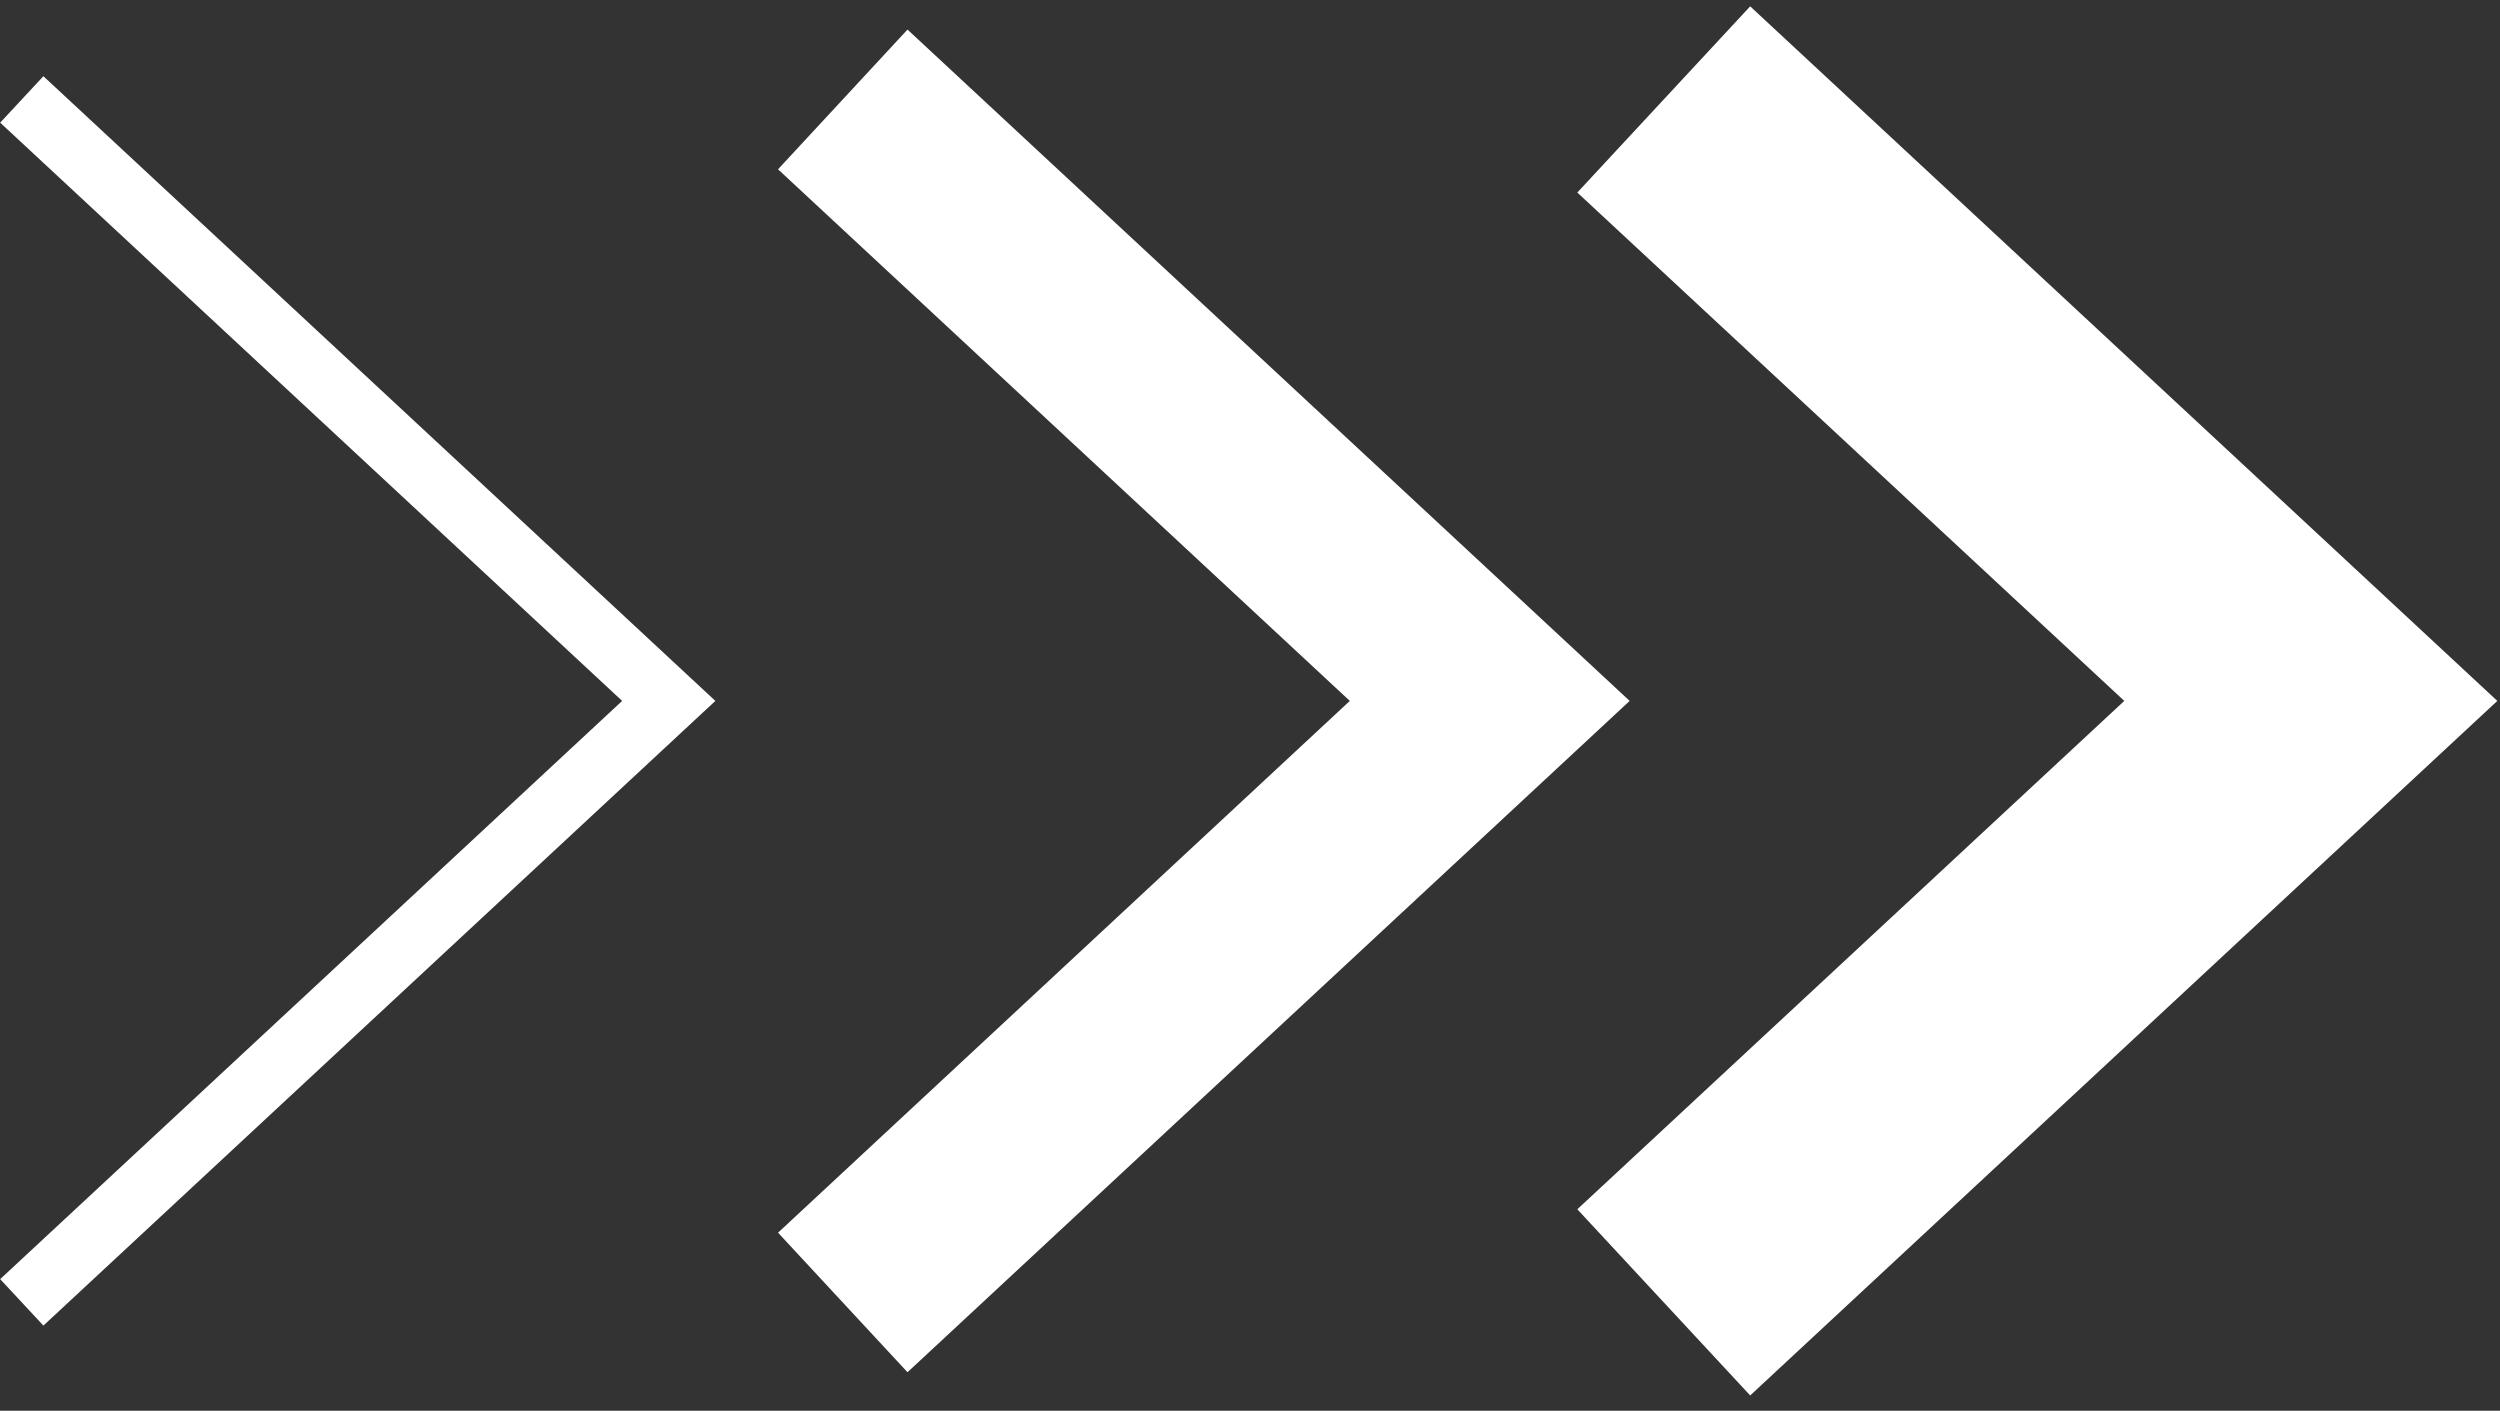 <svg width="140" height="79" viewBox="0 0 140 79" fill="none" xmlns="http://www.w3.org/2000/svg">
<rect x="0" y="0" width="140" height="79" fill="#333333" stroke="none"/>
<path d="M98.01 0.355L88.33 10.782L118.96 39.251L88.33 67.719L98.01 78.145L139.85 39.251L98.01 0.355Z" fill="white"/>
<path d="M50.82 1.656L43.57 9.481L75.59 39.251L43.57 69.03L50.82 76.845L91.26 39.251L50.82 1.656Z" fill="white"/>
<path d="M2.43 4.268L0.01 6.869L34.84 39.251L0.01 71.631L2.43 74.233L40.06 39.251L2.43 4.268Z" fill="white"/>
</svg>
